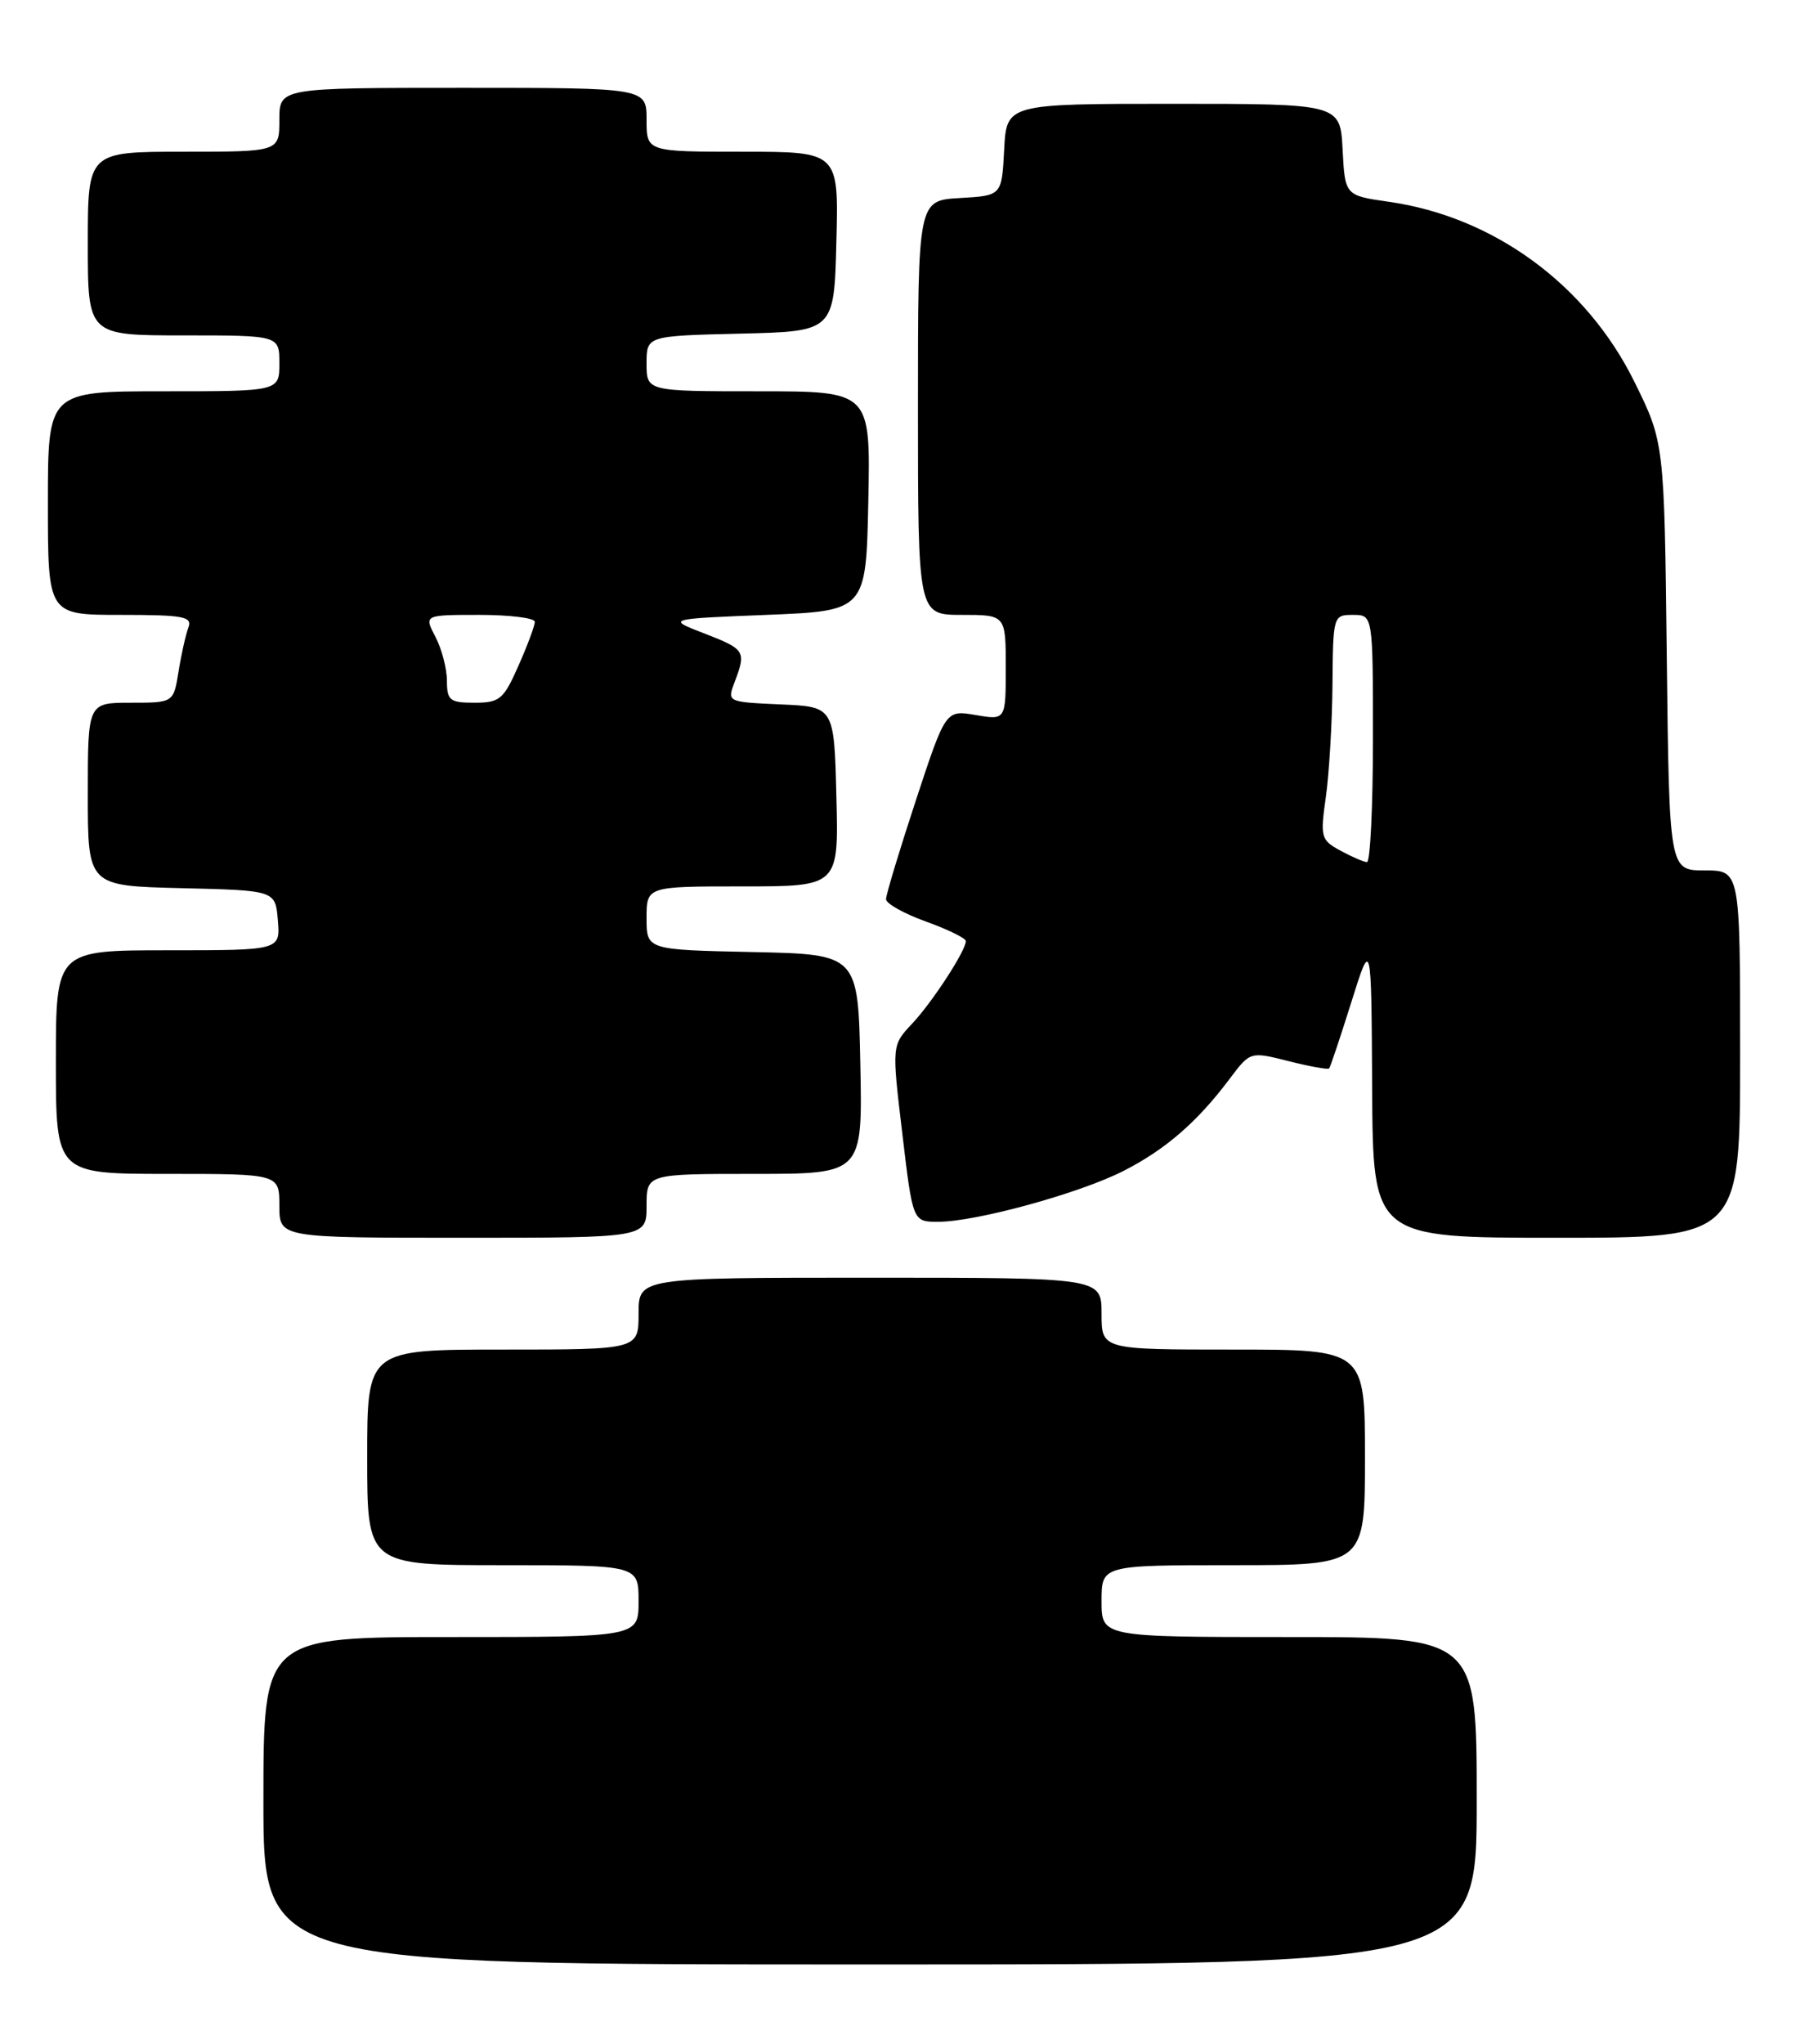 <?xml version="1.0" encoding="UTF-8" standalone="no"?>
<!DOCTYPE svg PUBLIC "-//W3C//DTD SVG 1.1//EN" "http://www.w3.org/Graphics/SVG/1.1/DTD/svg11.dtd" >
<svg xmlns="http://www.w3.org/2000/svg" xmlns:xlink="http://www.w3.org/1999/xlink" version="1.1" viewBox="0 0 225 256">
 <g >
 <path fill="currentColor"
d=" M 185.00 225.50 C 185.00 205.00 185.00 205.00 161.50 205.00 C 138.00 205.00 138.00 205.00 138.00 200.50 C 138.00 196.00 138.00 196.00 154.50 196.00 C 171.00 196.00 171.00 196.00 171.00 182.50 C 171.00 169.00 171.00 169.00 154.50 169.00 C 138.00 169.00 138.00 169.00 138.00 164.50 C 138.00 160.00 138.00 160.00 109.00 160.00 C 80.00 160.00 80.00 160.00 80.00 164.50 C 80.00 169.00 80.00 169.00 63.00 169.00 C 46.00 169.00 46.00 169.00 46.00 182.50 C 46.00 196.00 46.00 196.00 63.00 196.00 C 80.00 196.00 80.00 196.00 80.00 200.50 C 80.00 205.00 80.00 205.00 56.50 205.00 C 33.00 205.00 33.00 205.00 33.00 225.50 C 33.00 246.00 33.00 246.00 109.00 246.00 C 185.00 246.00 185.00 246.00 185.00 225.50 Z  M 81.00 151.00 C 81.00 147.00 81.00 147.00 94.53 147.00 C 108.06 147.00 108.06 147.00 107.78 133.25 C 107.50 119.50 107.50 119.50 94.25 119.22 C 81.00 118.94 81.00 118.94 81.00 114.97 C 81.00 111.00 81.00 111.00 93.03 111.00 C 105.07 111.00 105.07 111.00 104.78 99.75 C 104.50 88.50 104.50 88.50 97.79 88.21 C 91.08 87.91 91.08 87.91 92.04 85.39 C 93.50 81.55 93.35 81.30 88.25 79.33 C 83.50 77.50 83.50 77.50 96.00 77.00 C 108.50 76.50 108.50 76.50 108.78 62.75 C 109.06 49.00 109.06 49.00 95.03 49.00 C 81.00 49.00 81.00 49.00 81.00 45.53 C 81.00 42.06 81.00 42.06 92.75 41.78 C 104.50 41.50 104.50 41.50 104.78 30.25 C 105.07 19.00 105.07 19.00 93.03 19.00 C 81.00 19.00 81.00 19.00 81.00 15.00 C 81.00 11.00 81.00 11.00 58.00 11.00 C 35.00 11.00 35.00 11.00 35.00 15.00 C 35.00 19.00 35.00 19.00 23.00 19.00 C 11.00 19.00 11.00 19.00 11.00 30.50 C 11.00 42.00 11.00 42.00 23.00 42.00 C 35.00 42.00 35.00 42.00 35.00 45.50 C 35.00 49.00 35.00 49.00 20.50 49.00 C 6.00 49.00 6.00 49.00 6.00 63.00 C 6.00 77.00 6.00 77.00 15.11 77.00 C 23.01 77.00 24.13 77.21 23.60 78.59 C 23.27 79.46 22.71 81.94 22.37 84.09 C 21.74 88.00 21.74 88.00 16.37 88.00 C 11.00 88.00 11.00 88.00 11.00 99.47 C 11.00 110.94 11.00 110.94 22.75 111.22 C 34.50 111.50 34.50 111.50 34.81 115.25 C 35.12 119.00 35.12 119.00 21.06 119.00 C 7.00 119.00 7.00 119.00 7.00 133.00 C 7.00 147.00 7.00 147.00 21.00 147.00 C 35.00 147.00 35.00 147.00 35.00 151.00 C 35.00 155.00 35.00 155.00 58.00 155.00 C 81.00 155.00 81.00 155.00 81.00 151.00 Z  M 218.00 132.00 C 218.00 109.00 218.00 109.00 213.56 109.00 C 209.12 109.00 209.12 109.00 208.81 82.19 C 208.50 55.39 208.50 55.39 204.73 47.76 C 198.73 35.63 187.13 27.14 174.00 25.27 C 168.50 24.48 168.50 24.48 168.20 18.74 C 167.90 13.00 167.90 13.00 147.00 13.00 C 126.10 13.00 126.10 13.00 125.80 18.75 C 125.50 24.50 125.50 24.50 120.25 24.80 C 115.00 25.10 115.00 25.10 115.00 51.05 C 115.00 77.00 115.00 77.00 120.50 77.00 C 126.00 77.00 126.00 77.00 126.00 83.59 C 126.00 90.18 126.00 90.18 122.23 89.54 C 118.47 88.90 118.47 88.90 114.73 100.25 C 112.68 106.49 111.00 112.04 111.00 112.60 C 111.00 113.15 113.25 114.41 116.00 115.40 C 118.75 116.39 121.00 117.49 121.00 117.85 C 120.99 119.06 116.81 125.49 114.26 128.20 C 111.72 130.90 111.72 130.90 113.04 141.95 C 114.35 153.00 114.35 153.00 117.52 153.00 C 122.25 153.00 135.14 149.47 140.71 146.65 C 145.99 143.97 150.00 140.50 154.06 135.08 C 156.63 131.67 156.63 131.67 161.43 132.88 C 164.08 133.55 166.36 133.96 166.51 133.80 C 166.66 133.63 167.91 129.90 169.29 125.50 C 171.80 117.50 171.80 117.50 171.90 136.25 C 172.00 155.00 172.00 155.00 195.00 155.00 C 218.00 155.00 218.00 155.00 218.00 132.00 Z  M 55.99 85.25 C 55.99 83.74 55.34 81.26 54.55 79.75 C 53.12 77.00 53.12 77.00 60.06 77.00 C 63.88 77.00 67.00 77.39 67.00 77.87 C 67.00 78.35 66.08 80.83 64.95 83.37 C 63.09 87.59 62.60 88.00 59.45 88.00 C 56.35 88.00 56.00 87.72 55.99 85.25 Z  M 167.92 106.52 C 165.48 105.19 165.38 104.84 166.10 99.81 C 166.51 96.89 166.89 90.56 166.93 85.75 C 167.00 77.10 167.03 77.00 169.50 77.00 C 172.00 77.00 172.00 77.00 172.00 92.50 C 172.00 101.03 171.66 107.98 171.25 107.96 C 170.84 107.94 169.34 107.29 167.92 106.52 Z "/>
</g>
</svg>